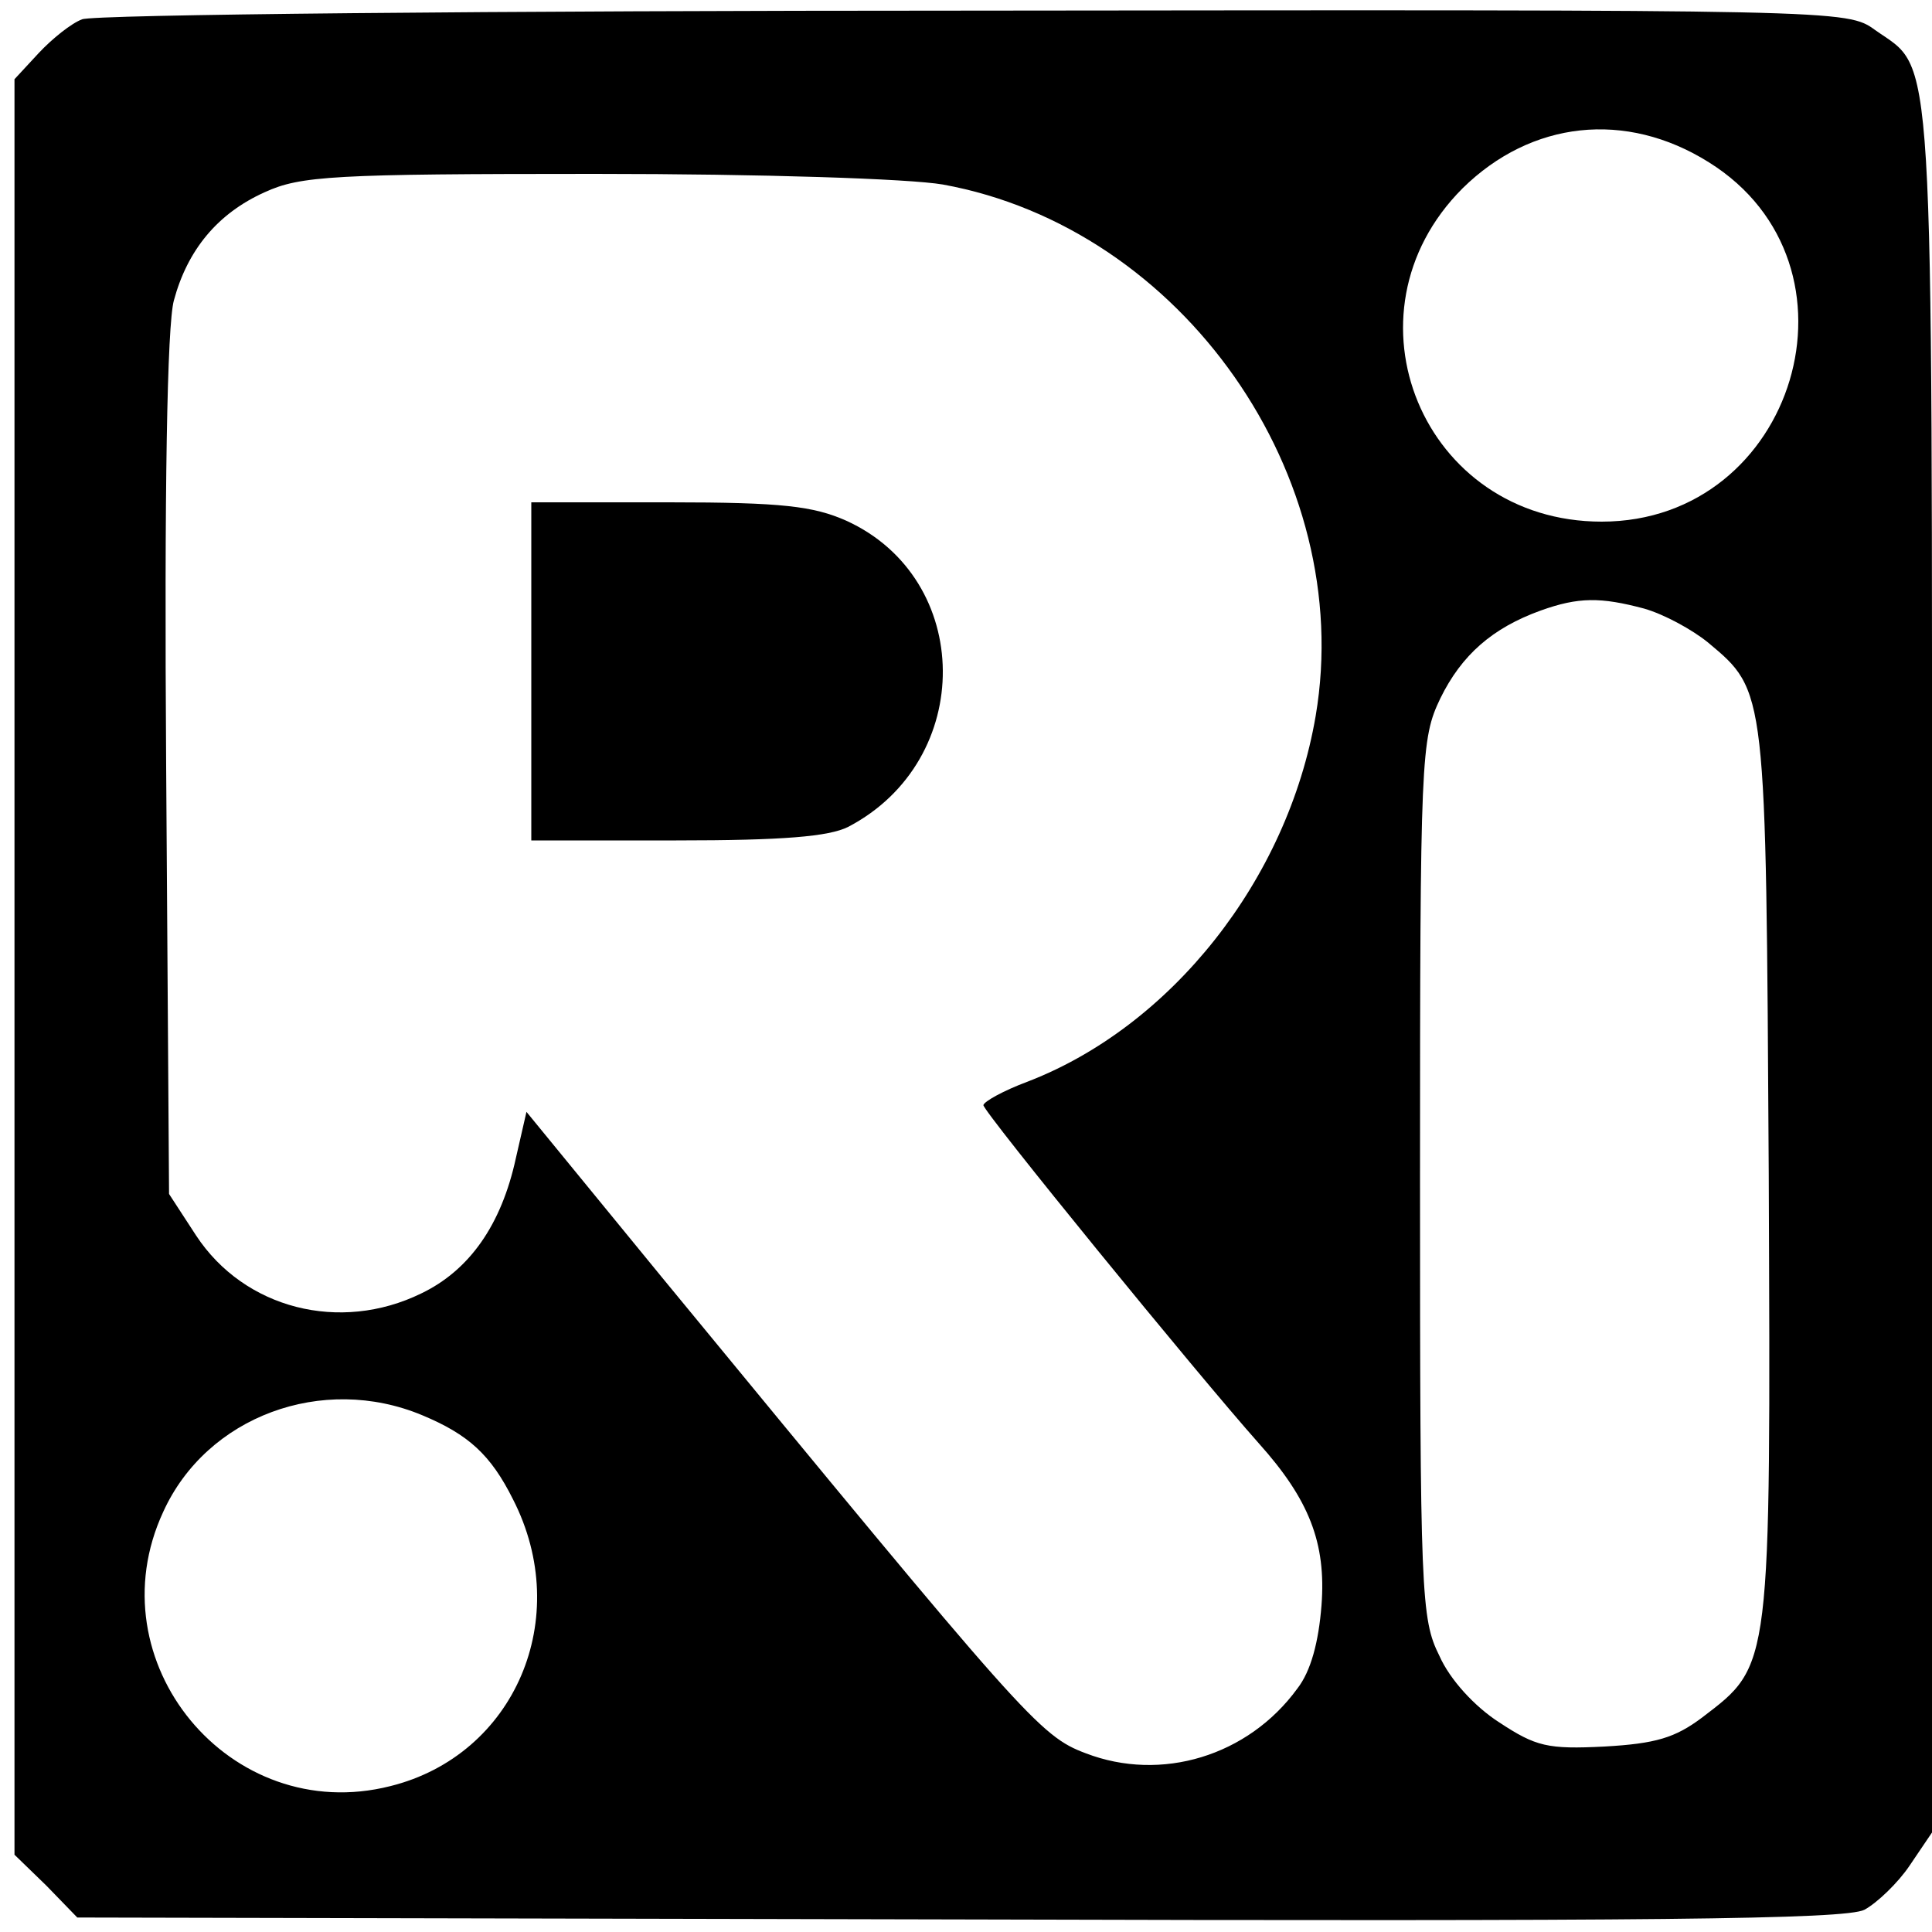 <?xml version="1.0" standalone="no"?>
<!DOCTYPE svg PUBLIC "-//W3C//DTD SVG 20010904//EN"
 "http://www.w3.org/TR/2001/REC-SVG-20010904/DTD/svg10.dtd">
<svg version="1.0" xmlns="http://www.w3.org/2000/svg"
 width="200pt" height="200pt" viewBox="0 0 200 200"
 preserveAspectRatio="xMidYMid meet">

<g transform="translate(0,200) scale(0.1,-0.1)"
fill="#000000" stroke="none">
<path d="M85 1980 c-11 -4 -31 -20 -45 -35 l-25 -27 0 -919 0 -919 33 -32 32
-33 913 -2 c717 -2 917 0 937 10 13 7 35 28 47 46 l23 34 0 894 c0 979 3 928
-59 972 -29 21 -33 21 -933 20 -496 0 -912 -4 -923 -9z m1684 -148 c170 -106
90 -372 -111 -372 -185 0 -274 215 -144 345 71 70 169 81 255 27z m-793 -23
c248 -45 428 -302 386 -550 -29 -170 -150 -322 -299 -379 -24 -9 -44 -20 -45
-24 0 -7 221 -278 285 -350 52 -58 70 -103 65 -168 -3 -38 -11 -68 -25 -86
-51 -70 -141 -97 -219 -67 -48 18 -63 36 -439 493 l-140 171 -11 -48 c-15 -69
-48 -116 -98 -140 -84 -41 -183 -16 -233 60 l-28 43 -3 443 c-2 285 1 457 8
482 14 52 45 90 94 112 37 17 71 19 342 19 173 0 325 -5 360 -11z m726 -439
c21 -6 50 -22 66 -35 61 -51 60 -47 63 -550 2 -515 3 -508 -69 -563 -28 -21
-48 -27 -101 -30 -59 -3 -71 0 -109 25 -25 16 -51 44 -62 69 -19 38 -20 63
-20 494 0 439 1 455 21 497 22 45 54 73 104 91 39 14 62 14 107 2z m-1265
-835 c48 -20 71 -41 94 -87 63 -123 2 -265 -127 -297 -166 -42 -307 129 -235
284 45 99 165 143 268 100z"/>
<path d="M550 1305 l0 -175 150 0 c111 0 158 4 178 14 132 69 130 257 -2 317
-34 15 -66 19 -183 19 l-143 0 0 -175z"/>
</g>
</svg>
